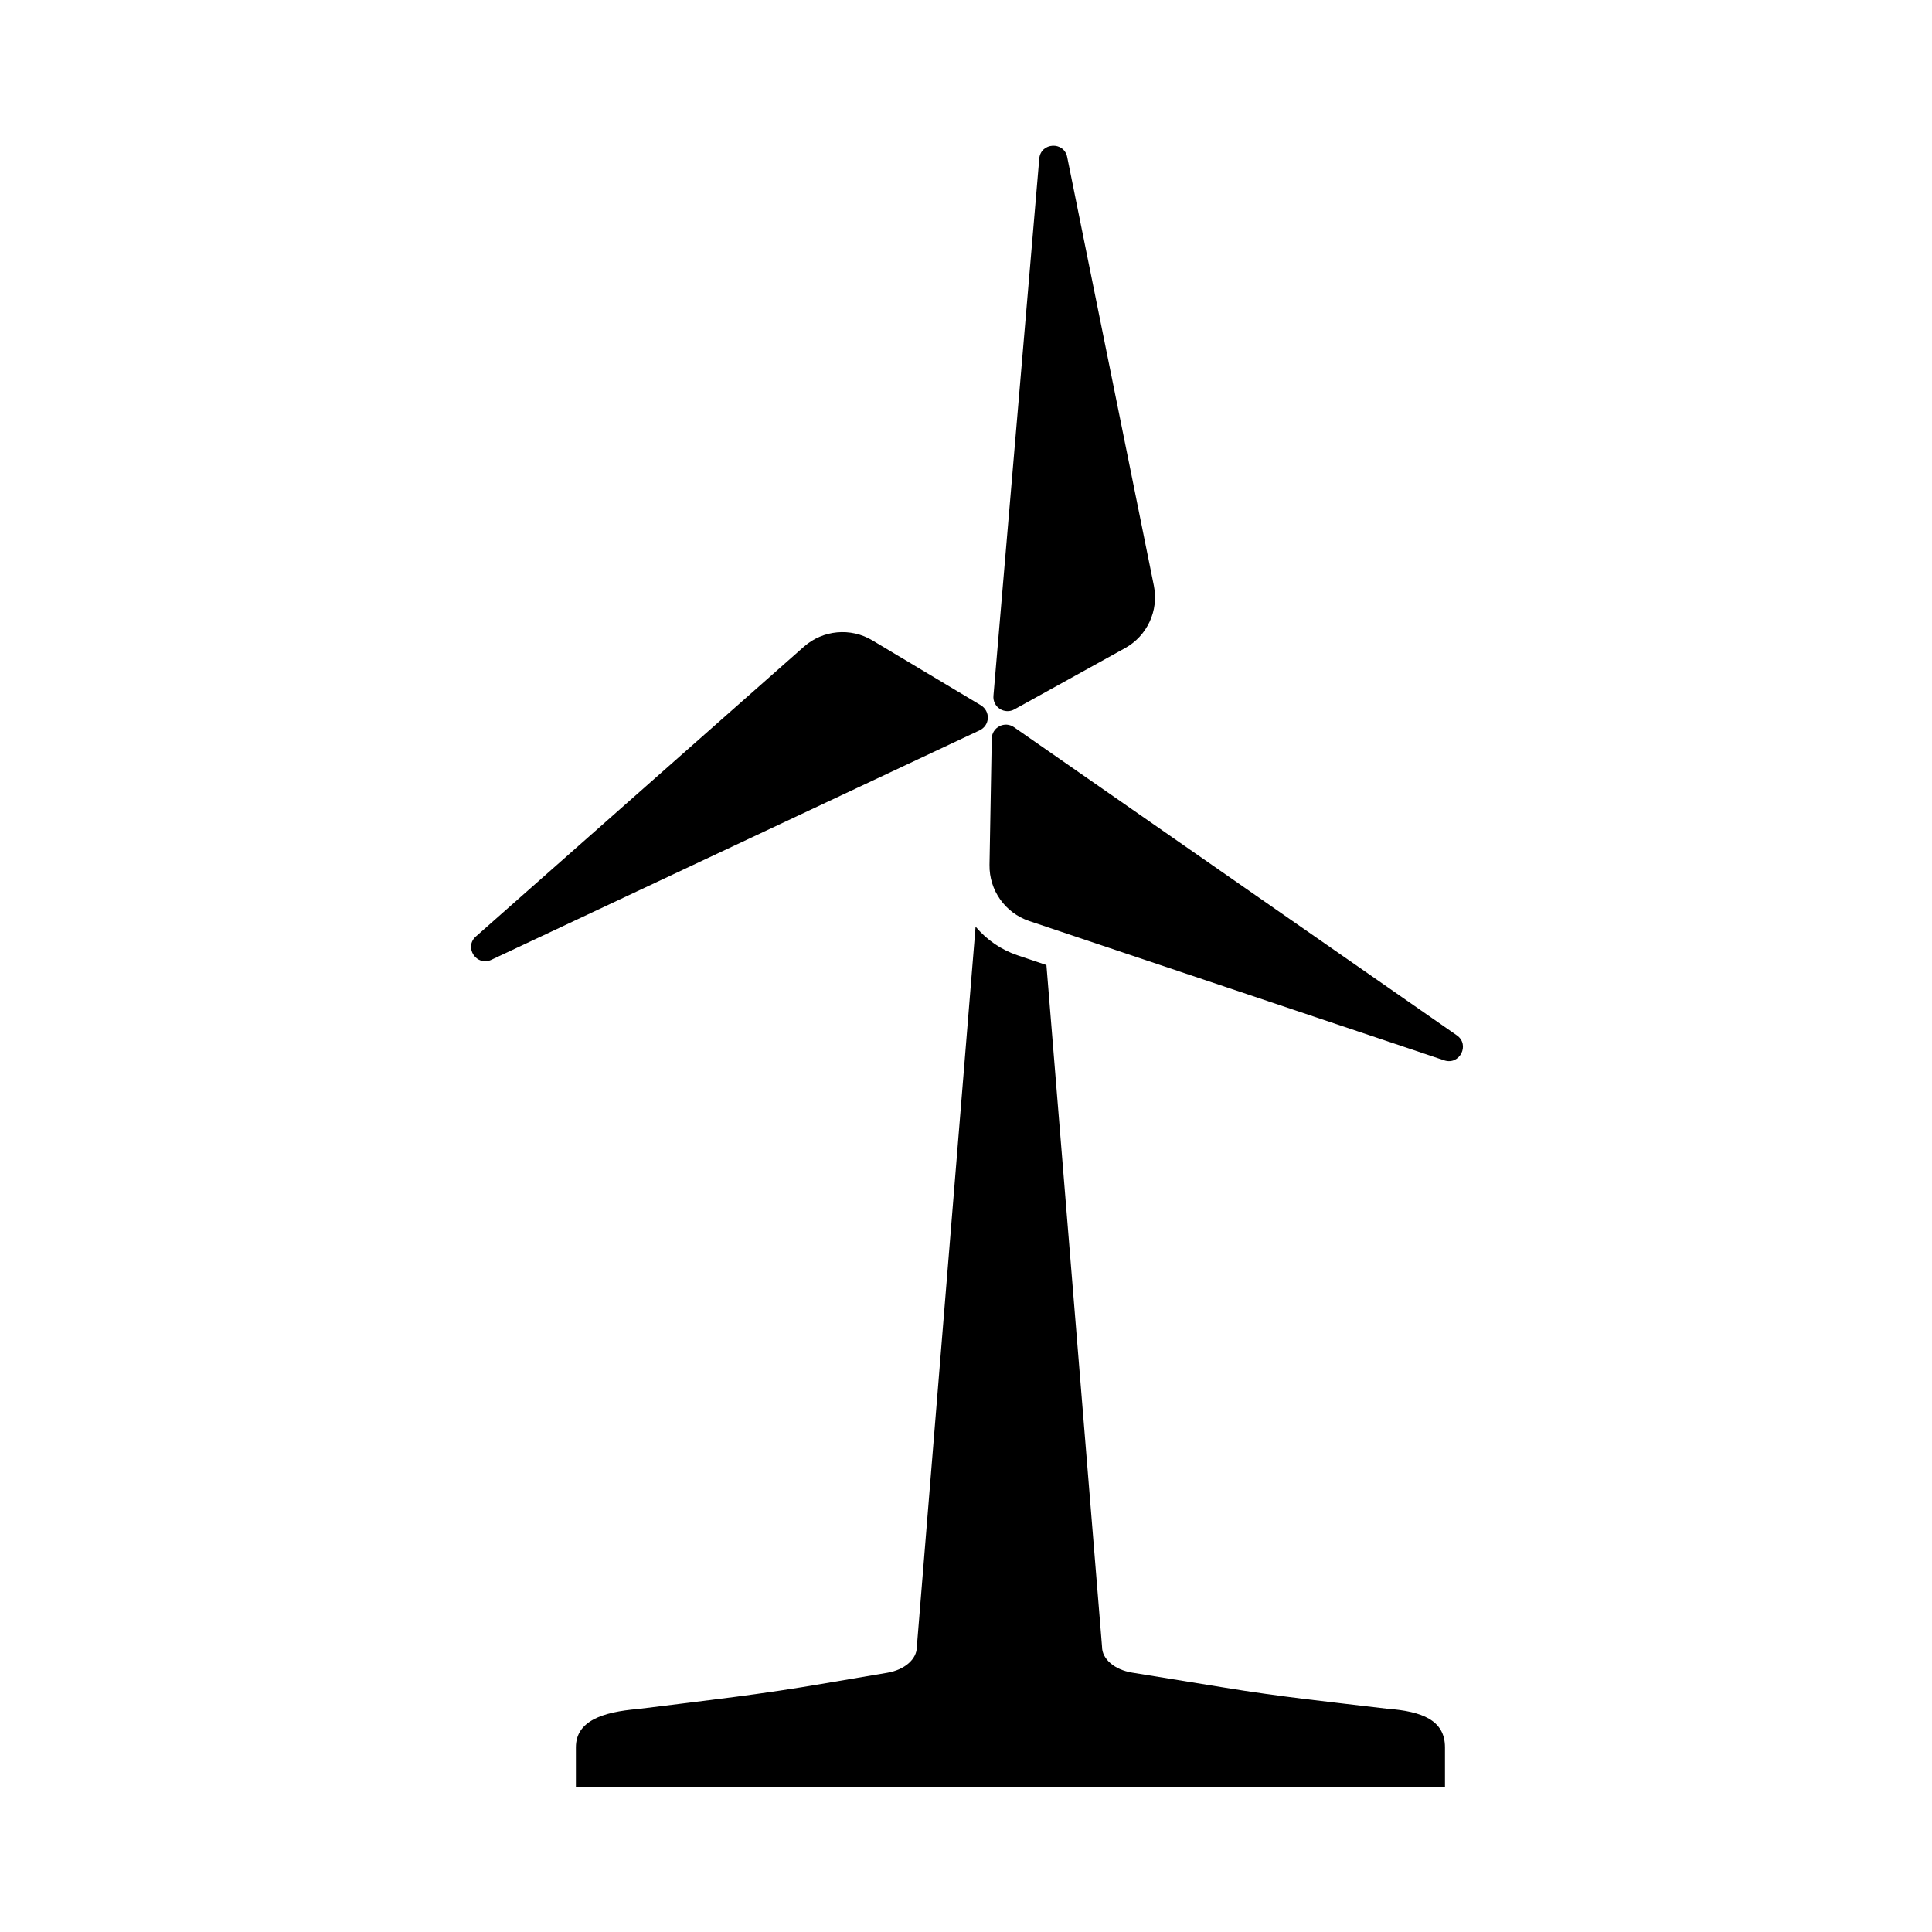 <svg width="24" height="24" viewBox="0 0 24 24" fill="currentColor" xmlns="http://www.w3.org/2000/svg">
<path fill-rule="evenodd" clip-rule="evenodd" d="M17.941 13.172L12.784 11.441C12.486 11.34 12.287 11.059 12.292 10.744L12.32 9.174C12.321 9.109 12.358 9.05 12.416 9.021C12.473 8.991 12.543 8.996 12.596 9.033L18.097 12.861C18.264 12.977 18.133 13.236 17.941 13.172ZM13.257 1.951L14.334 7.277C14.396 7.586 14.251 7.899 13.976 8.051L12.601 8.812C12.544 8.844 12.475 8.841 12.42 8.806C12.366 8.771 12.335 8.708 12.341 8.643L12.91 1.971C12.927 1.769 13.217 1.752 13.257 1.951ZM5.912 11.633L9.987 8.033C10.223 7.825 10.567 7.793 10.837 7.955L12.186 8.762C12.241 8.796 12.274 8.857 12.271 8.922C12.268 8.987 12.229 9.044 12.17 9.072L6.104 11.923C5.92 12.01 5.76 11.767 5.912 11.633ZM17.237 21.227C16.533 21.143 15.906 21.079 15.198 20.962L14.064 20.778C13.845 20.742 13.69 20.61 13.69 20.457L12.999 11.988L12.64 11.867C12.437 11.799 12.257 11.675 12.119 11.511L11.389 20.46C11.389 20.611 11.238 20.743 11.021 20.78L10.26 20.909C9.447 21.05 8.819 21.118 7.925 21.23C7.485 21.267 7.154 21.378 7.154 21.706V22.2H17.95V21.706C17.95 21.366 17.66 21.259 17.237 21.227Z" fill="currentColor"/>
</svg>
